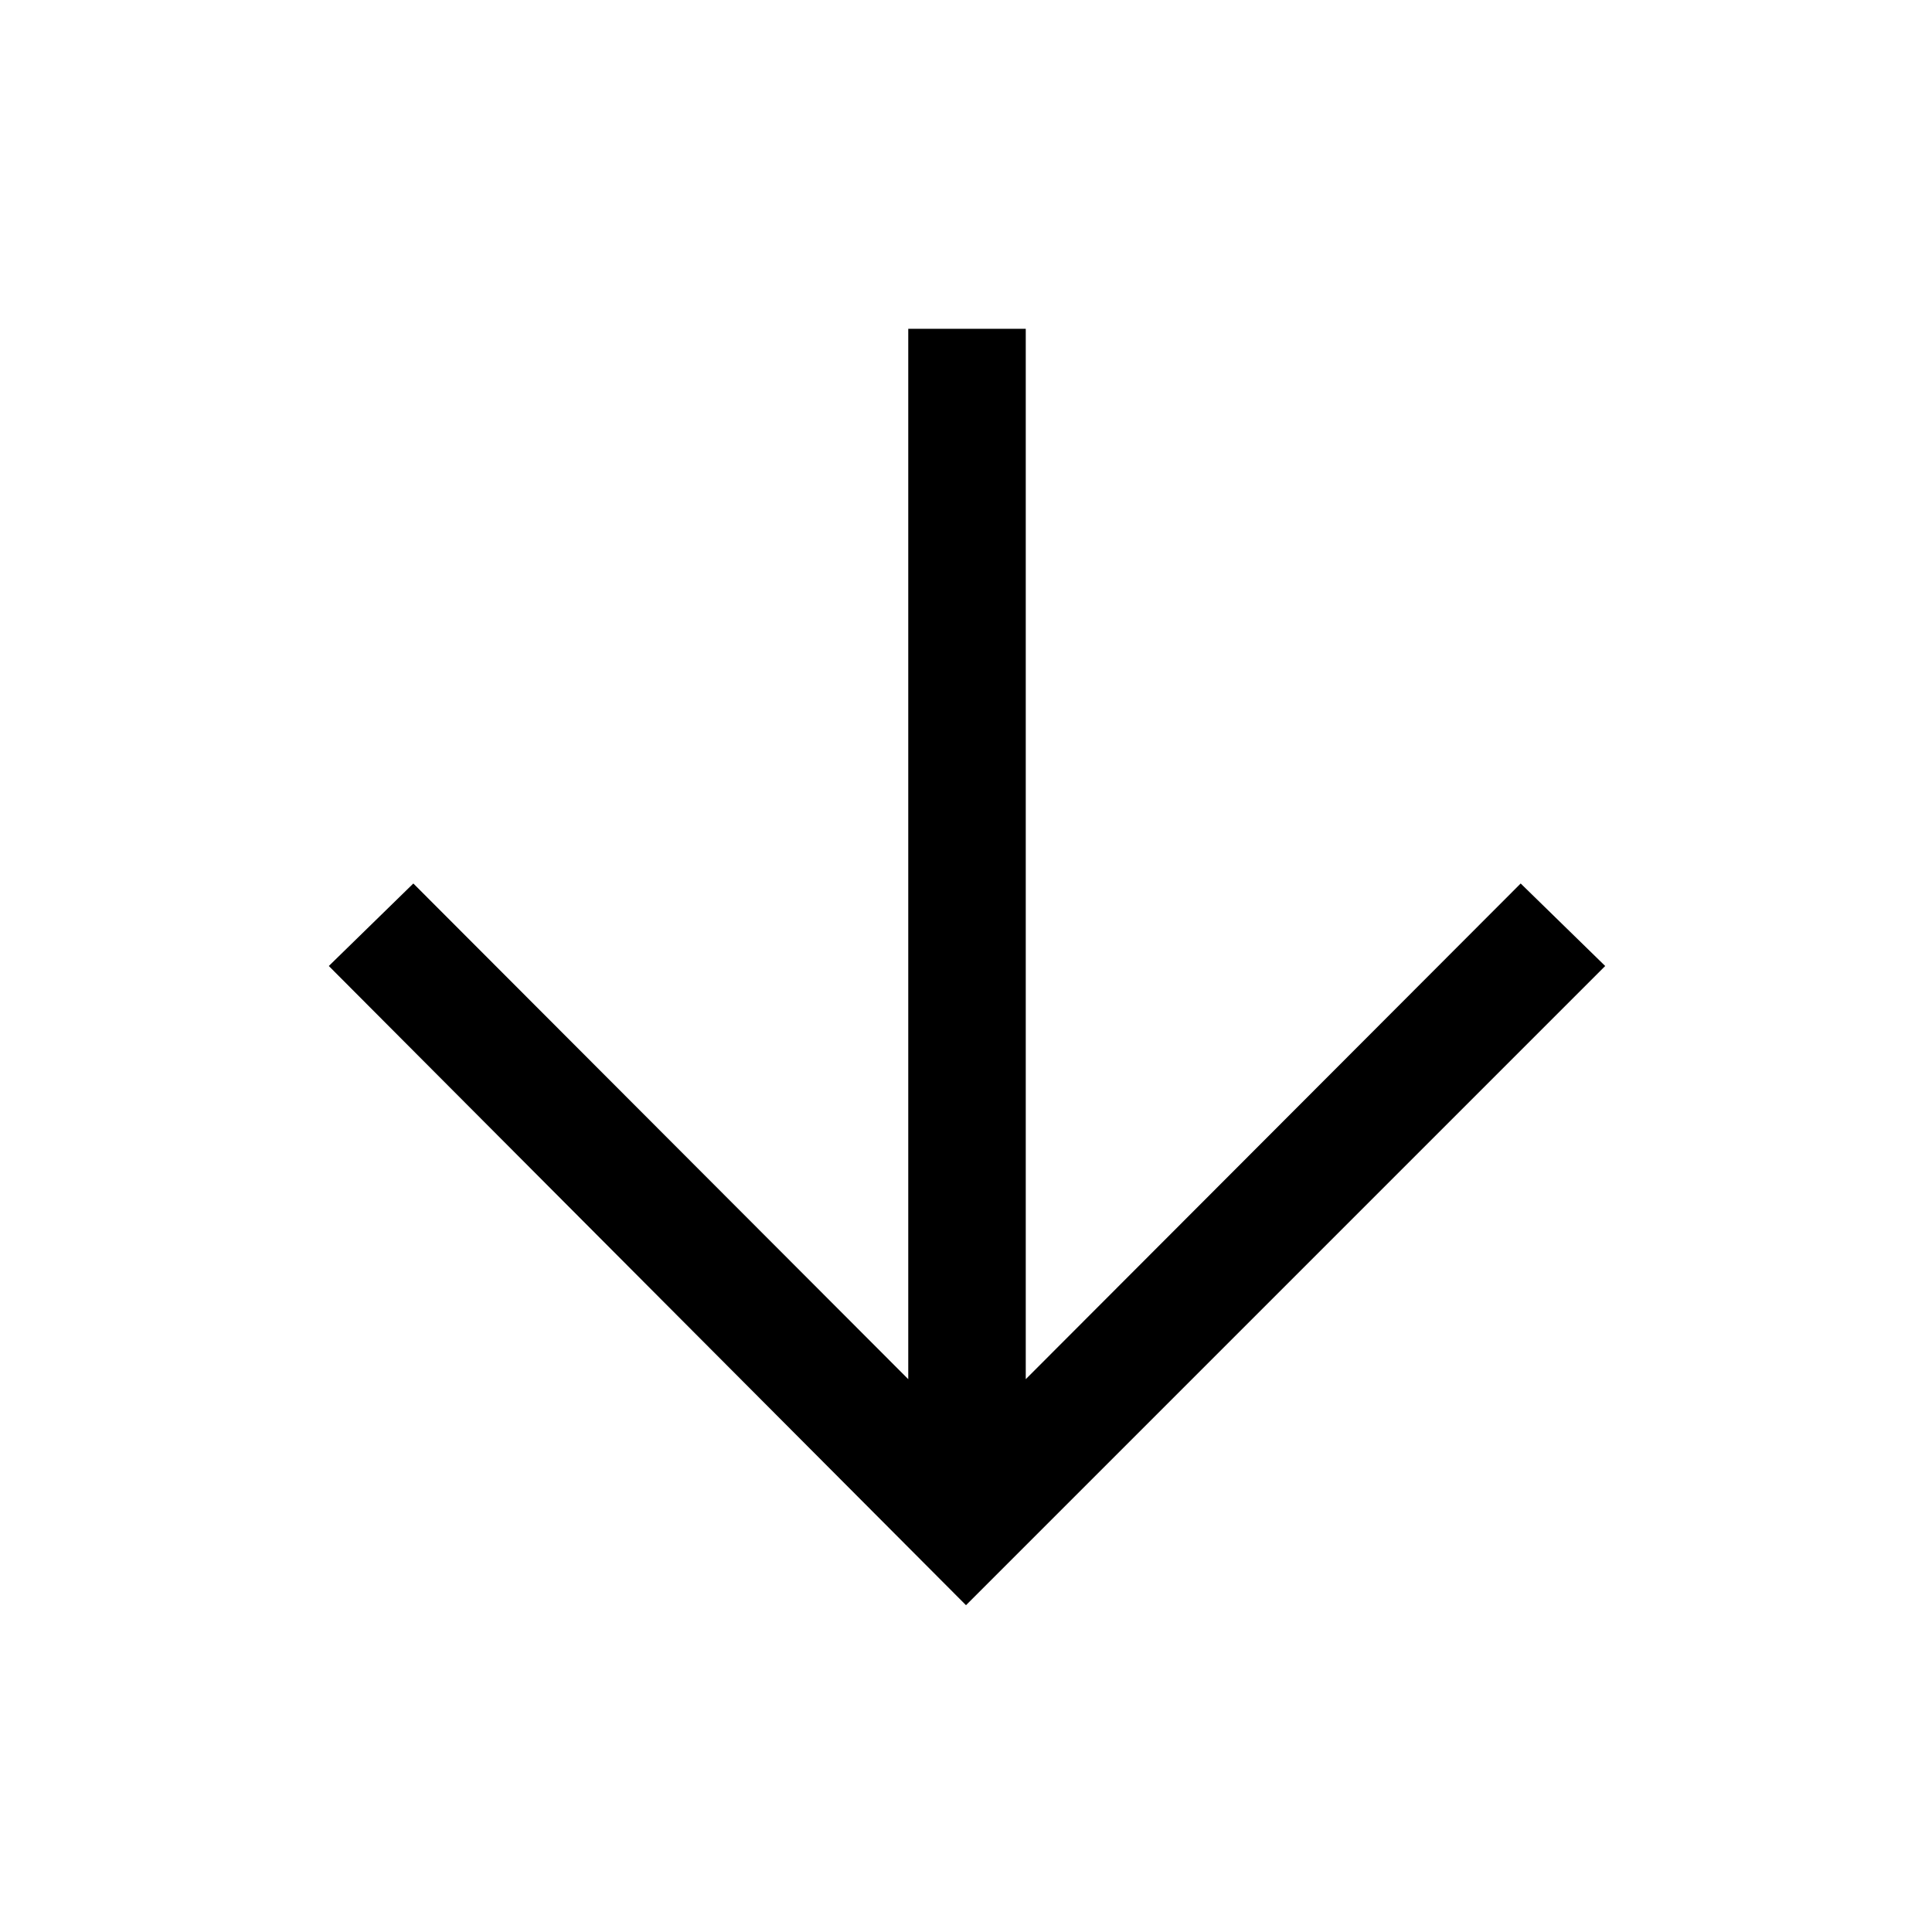 <svg xmlns="http://www.w3.org/2000/svg" height="48" viewBox="0 96 960 960" width="48"><path d="M480 893.614 163.386 576l41.999-40.999 245.923 246.308V259.386h58.384v521.923l245.923-246.308L797.614 576 480 893.614Z"/></svg>